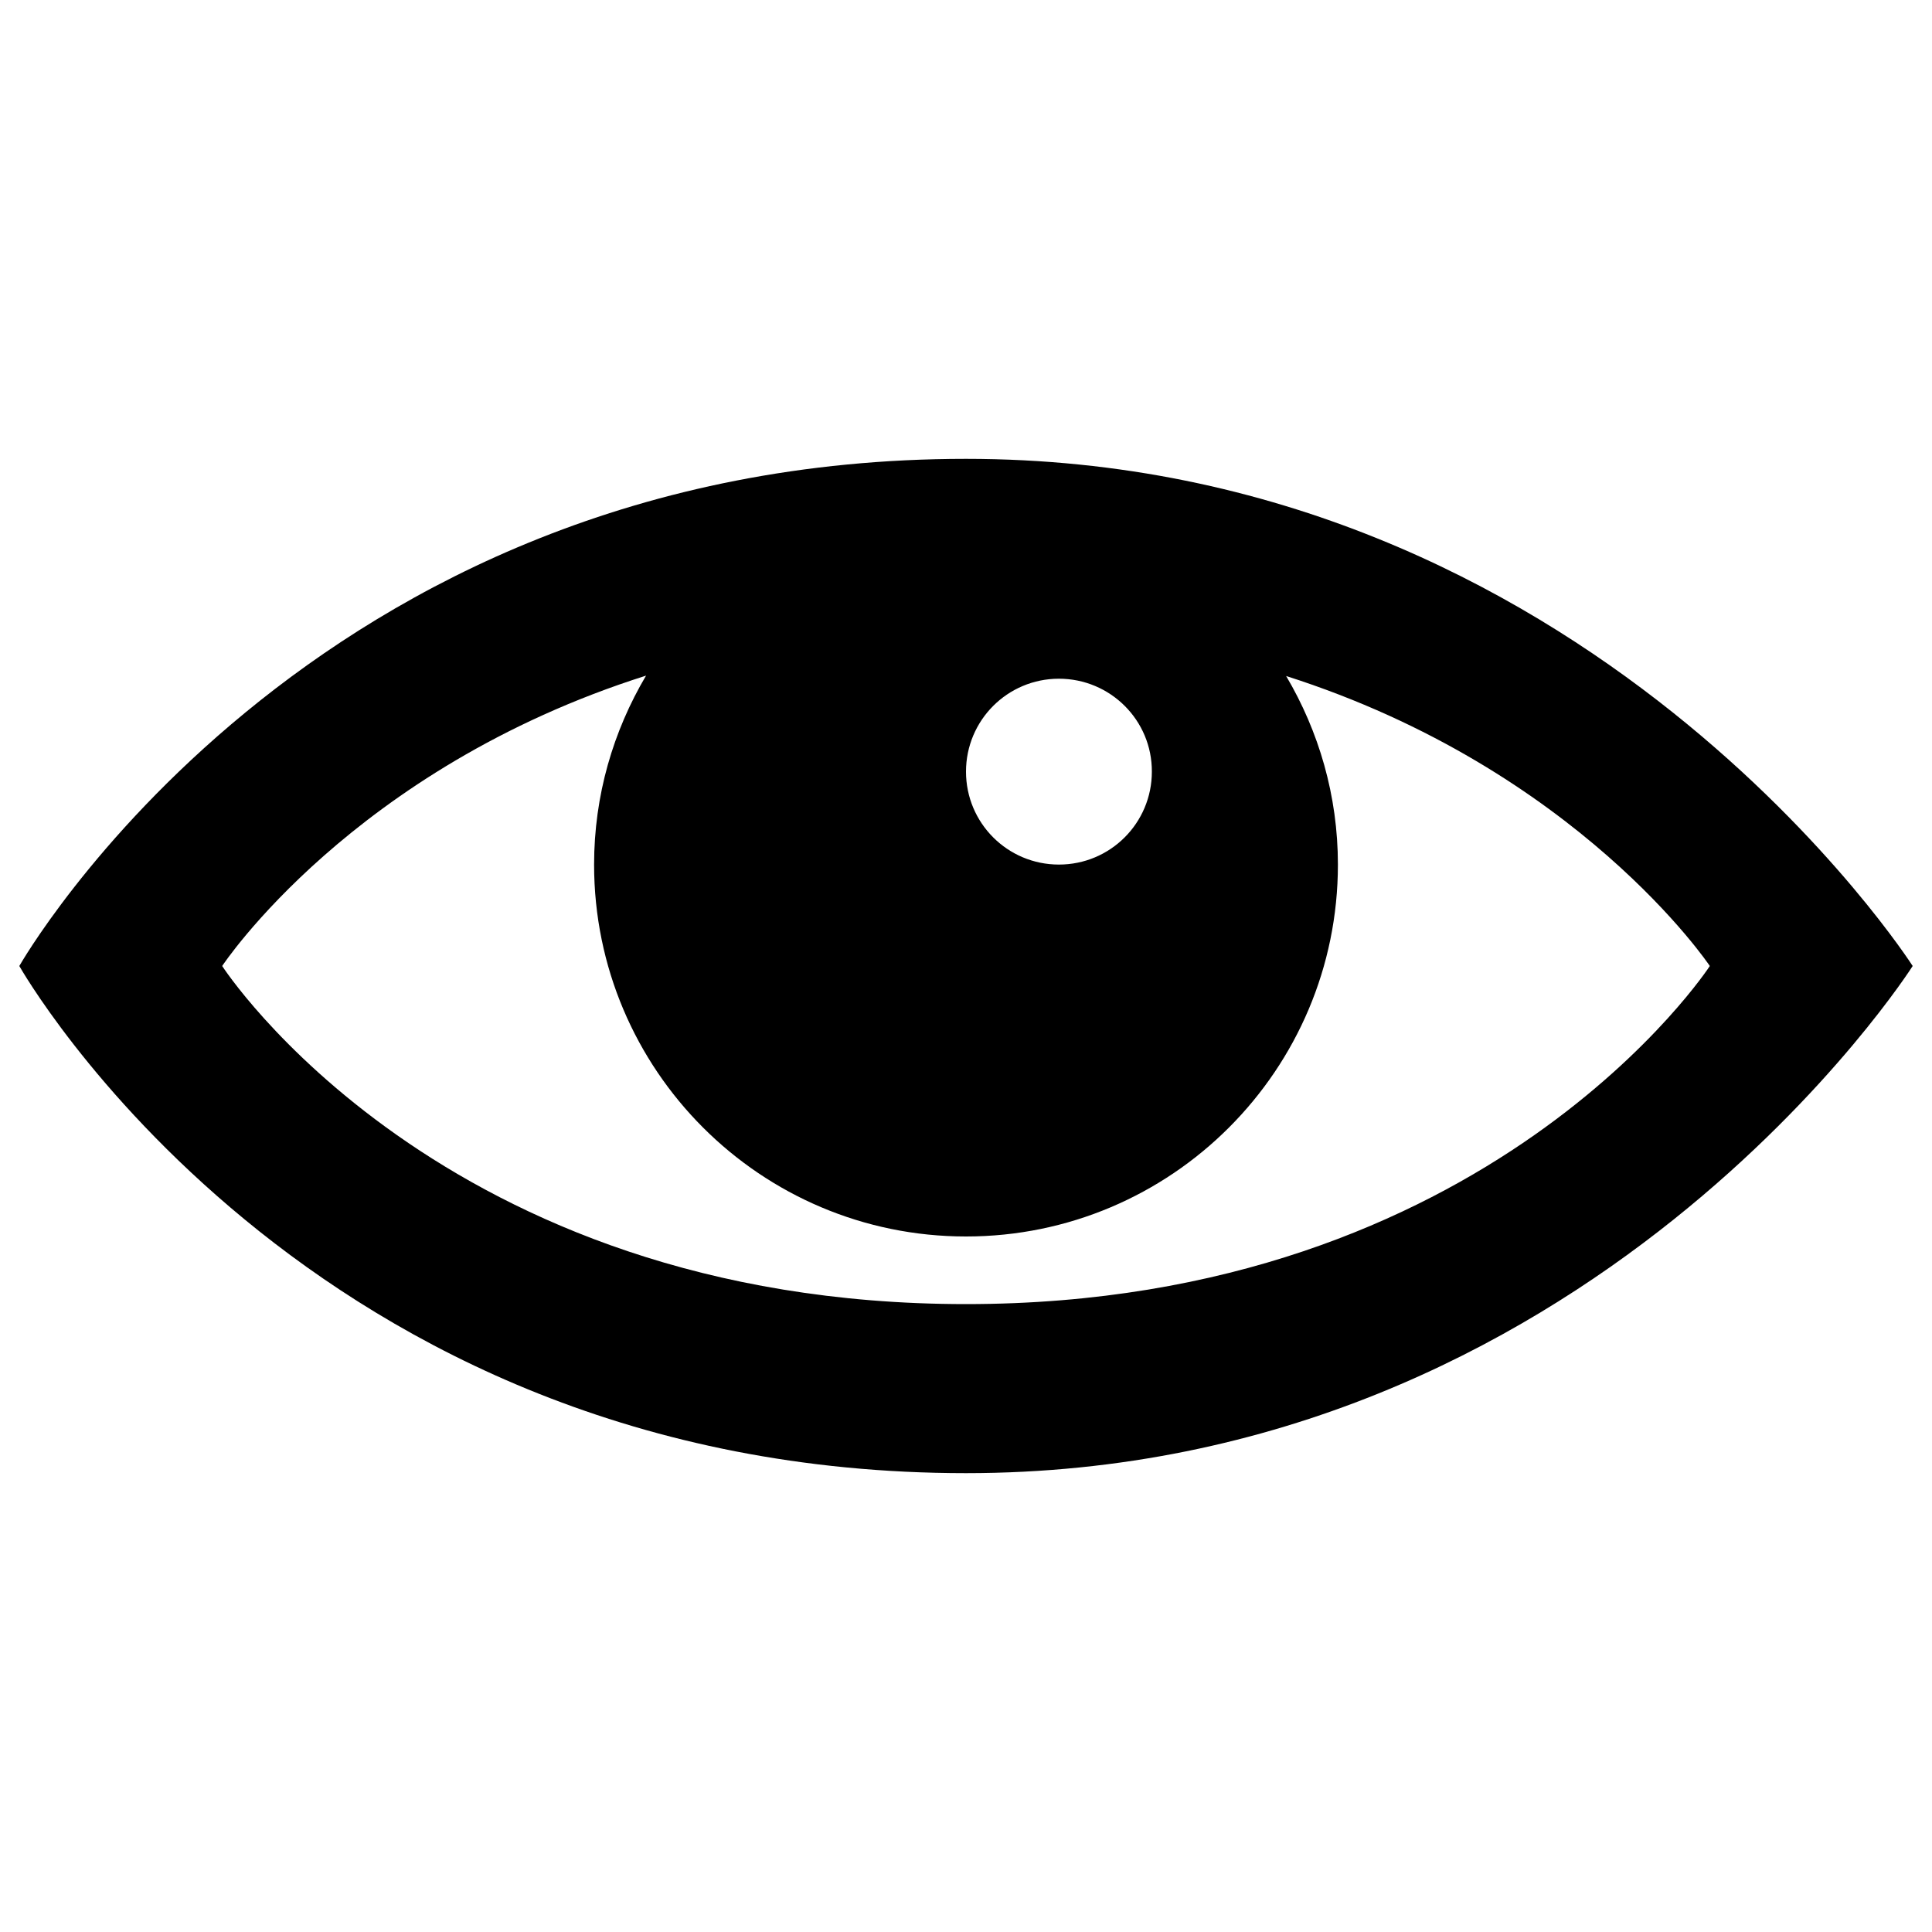 <?xml version="1.0" encoding="utf-8"?>
<!-- Svg Vector Icons : http://www.onlinewebfonts.com/icon -->
<!DOCTYPE svg PUBLIC "-//W3C//DTD SVG 1.1//EN" "http://www.w3.org/Graphics/SVG/1.1/DTD/svg11.dtd">
<svg version="1.1" xmlns="http://www.w3.org/2000/svg" xmlns:xlink="http://www.w3.org/1999/xlink" x="0px" y="0px" viewBox="0 0 1000 1000" enable-background="new 0 0 1000 1000" xml:space="preserve">
<g><path d="M500,762.5C157.9,762.5,10,500,10,500s148.8-262.5,490-262.5c322.2,0,490,262.5,490,262.5S823.3,762.5,500,762.5z M548.1,351.3c-26.6,0-48.1,21.5-48.1,48.1c0,26.6,21.5,48.1,48.1,48.1c26.6,0,48.1-21.5,48.1-48.1C596.3,372.8,574.7,351.3,548.1,351.3z M665.7,349.9c16.9,28.6,26.8,61.9,26.8,97.6C692.5,553.8,606.3,640,500,640c-106.3,0-192.5-86.2-192.5-192.5c0-35.8,9.9-69.1,26.9-97.8C182.3,397.9,115,500,115,500s112.8,175,385,175c271.2,0,385-175,385-175S817,398.2,665.7,349.9z"/></g>
</svg>